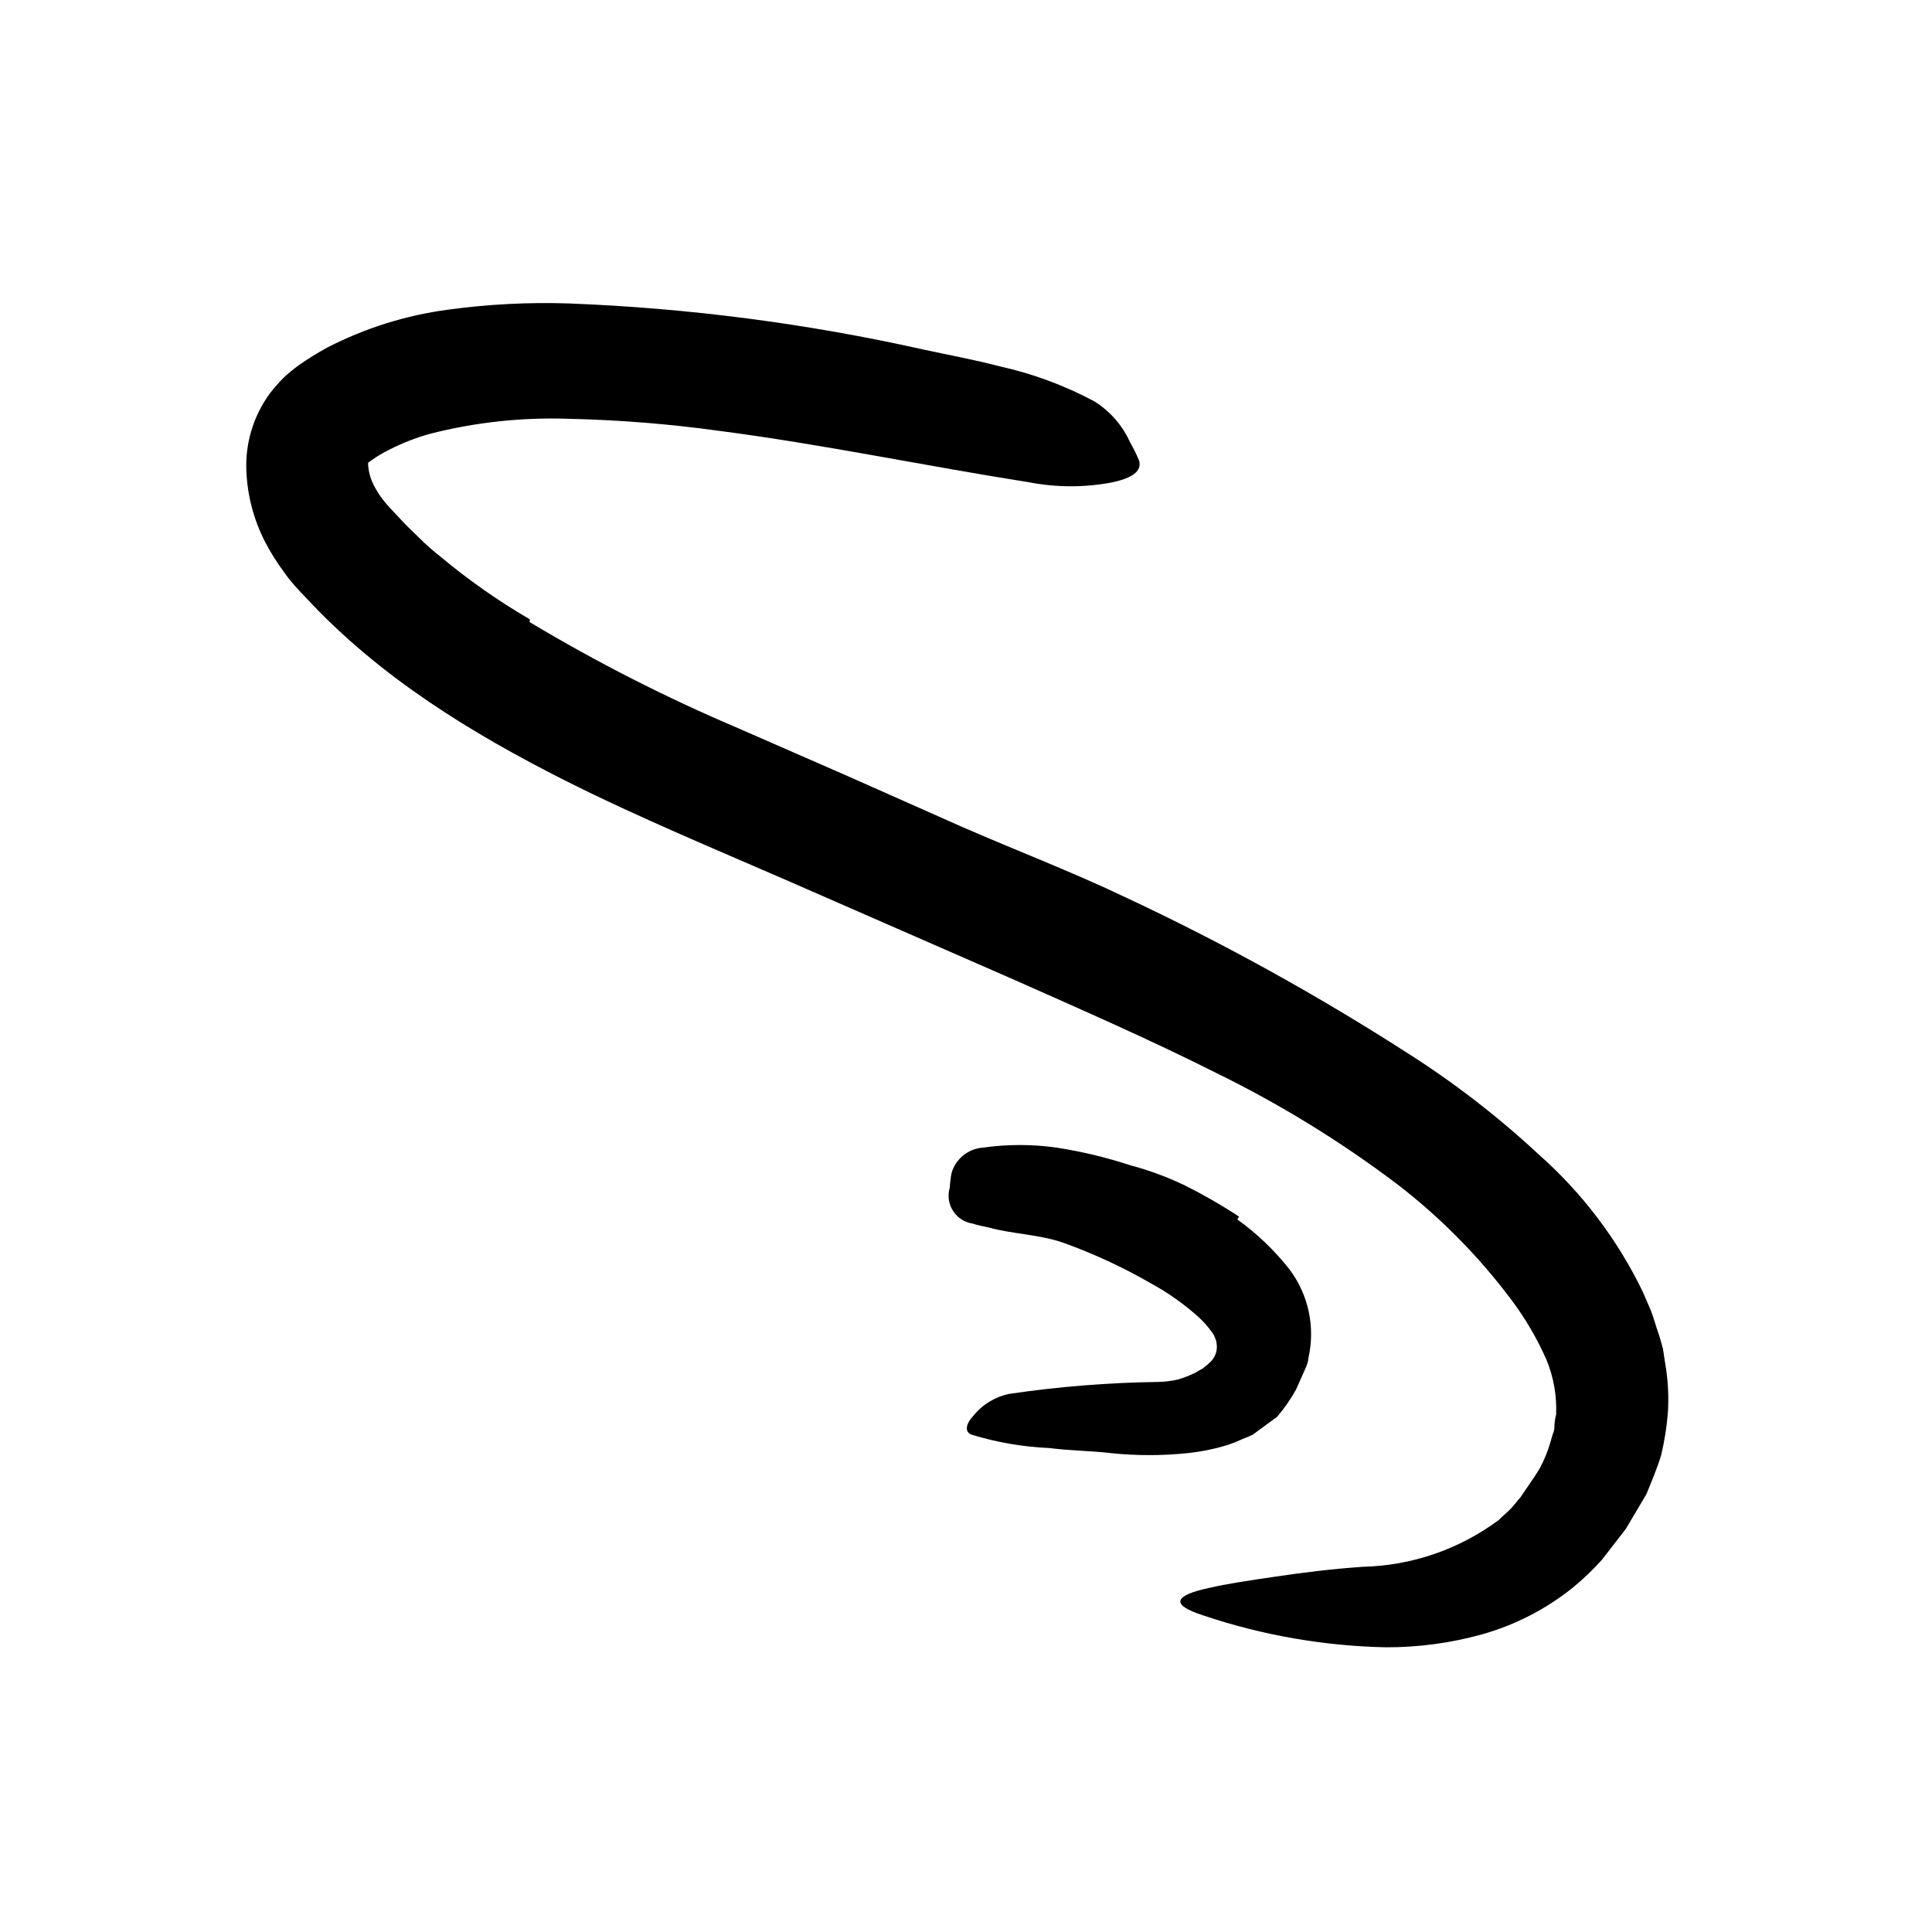 <svg width="96" height="96" viewBox="0 0 96 96" fill="none" xmlns="http://www.w3.org/2000/svg">
<path d="M26.311 30.907C29.636 32.901 33.096 34.662 36.664 36.178L42.217 38.606L47.77 41.072C50.48 42.258 53.257 43.312 55.958 44.602C60.78 46.861 65.446 49.44 69.925 52.319C72.249 53.795 74.432 55.48 76.448 57.355C78.614 59.268 80.376 61.594 81.633 64.197L82.038 65.138C82.16 65.449 82.245 65.787 82.349 66.079C82.452 66.371 82.556 66.729 82.631 67.02L82.791 68.056C82.893 68.766 82.921 69.485 82.876 70.202C82.818 70.905 82.708 71.604 82.546 72.291C82.349 72.959 82.066 73.599 81.812 74.239L80.786 75.971L79.591 77.514C79.146 78.008 78.665 78.467 78.151 78.889C76.825 79.954 75.298 80.741 73.662 81.204C72.102 81.639 70.49 81.858 68.871 81.853C65.794 81.79 62.744 81.26 59.826 80.282C58.048 79.717 58.415 79.265 60.062 78.907C60.88 78.71 62.029 78.54 63.365 78.343C64.702 78.145 66.189 77.957 67.723 77.853C70.159 77.795 72.516 76.983 74.471 75.529C74.659 75.34 74.857 75.18 75.045 74.992C75.234 74.804 75.375 74.597 75.553 74.399C75.855 73.938 76.212 73.458 76.495 72.987C76.735 72.546 76.925 72.079 77.059 71.594L77.153 71.265C77.203 71.162 77.232 71.05 77.238 70.936C77.238 70.722 77.266 70.506 77.323 70.286C77.362 69.356 77.198 68.427 76.843 67.566C76.38 66.515 75.799 65.521 75.111 64.602C73.496 62.445 71.596 60.517 69.464 58.87C66.635 56.729 63.606 54.866 60.419 53.307C57.182 51.679 53.831 50.211 50.462 48.715L39.337 43.849C35.629 42.23 31.808 40.658 28.043 38.766C23.469 36.451 18.885 33.675 15.196 29.693C15.017 29.505 14.848 29.336 14.659 29.119C14.471 28.903 14.283 28.677 14.123 28.442C13.769 27.969 13.455 27.468 13.182 26.945C12.611 25.843 12.29 24.628 12.241 23.387C12.184 22.008 12.598 20.65 13.417 19.538C13.628 19.268 13.854 19.01 14.095 18.766C14.334 18.545 14.585 18.338 14.848 18.145C15.303 17.829 15.774 17.537 16.259 17.27C18.138 16.303 20.169 15.666 22.264 15.387C24.244 15.117 26.243 15.013 28.241 15.077C34.187 15.305 40.1 16.073 45.906 17.373C47.168 17.646 48.41 17.872 49.671 18.202C51.312 18.565 52.895 19.151 54.377 19.943C55.154 20.427 55.77 21.131 56.146 21.966C56.322 22.269 56.476 22.583 56.608 22.907C56.73 23.416 56.269 23.745 55.299 23.962C53.919 24.229 52.501 24.229 51.12 23.962C45.982 23.152 40.88 22.079 35.751 21.411C33.255 21.065 30.741 20.864 28.222 20.809C25.904 20.732 23.588 20.985 21.342 21.562C20.646 21.758 19.971 22.023 19.328 22.352C19.035 22.495 18.755 22.662 18.49 22.851C18.236 23.02 18.33 22.983 18.292 22.983V22.983C18.292 22.983 18.292 22.983 18.292 23.114C18.325 23.516 18.447 23.905 18.65 24.253C18.78 24.489 18.931 24.713 19.102 24.922L19.243 25.091L19.459 25.326L19.902 25.797C20.184 26.117 20.514 26.409 20.843 26.738C21.172 27.067 21.483 27.34 21.831 27.613C23.238 28.794 24.743 29.852 26.33 30.776L26.311 30.907Z" fill="black"/>
<path d="M61.482 60.593C62.456 61.293 63.327 62.127 64.07 63.069C65.022 64.332 65.366 65.951 65.011 67.492C65.011 67.633 64.955 67.765 64.908 67.897L64.739 68.283L64.4 69.045C64.132 69.527 63.816 69.981 63.459 70.4L62.254 71.285C62.028 71.398 61.793 71.473 61.576 71.577C61.36 71.68 61.209 71.718 61.021 71.793C60.359 71.999 59.678 72.137 58.988 72.207C57.736 72.336 56.475 72.336 55.223 72.207C54.179 72.085 53.172 72.085 52.146 71.953C50.84 71.896 49.547 71.675 48.296 71.294C47.91 71.163 47.986 70.758 48.362 70.353C48.813 69.792 49.445 69.406 50.15 69.261C52.6 68.899 55.072 68.701 57.548 68.668C57.881 68.661 58.212 68.62 58.536 68.546C58.834 68.458 59.123 68.344 59.402 68.207C59.684 68.019 59.731 68.047 59.844 67.934C59.951 67.854 60.052 67.766 60.146 67.671C60.401 67.429 60.514 67.074 60.447 66.73C60.441 66.641 60.415 66.554 60.371 66.475C60.336 66.37 60.282 66.271 60.212 66.184C60.023 65.921 59.809 65.678 59.572 65.459C58.843 64.803 58.041 64.235 57.181 63.765C55.794 62.966 54.339 62.292 52.833 61.751C51.647 61.337 50.357 61.327 49.143 60.998C48.88 60.932 48.597 60.894 48.334 60.8C47.929 60.741 47.57 60.508 47.352 60.163C47.133 59.818 47.075 59.394 47.195 59.003C47.208 58.766 47.236 58.53 47.28 58.297C47.479 57.589 48.1 57.081 48.833 57.026C50.053 56.852 51.292 56.852 52.513 57.026C53.752 57.219 54.973 57.512 56.164 57.901C57.101 58.15 58.012 58.488 58.885 58.908C59.808 59.37 60.704 59.885 61.567 60.452L61.482 60.593Z" fill="black"/>
</svg>
